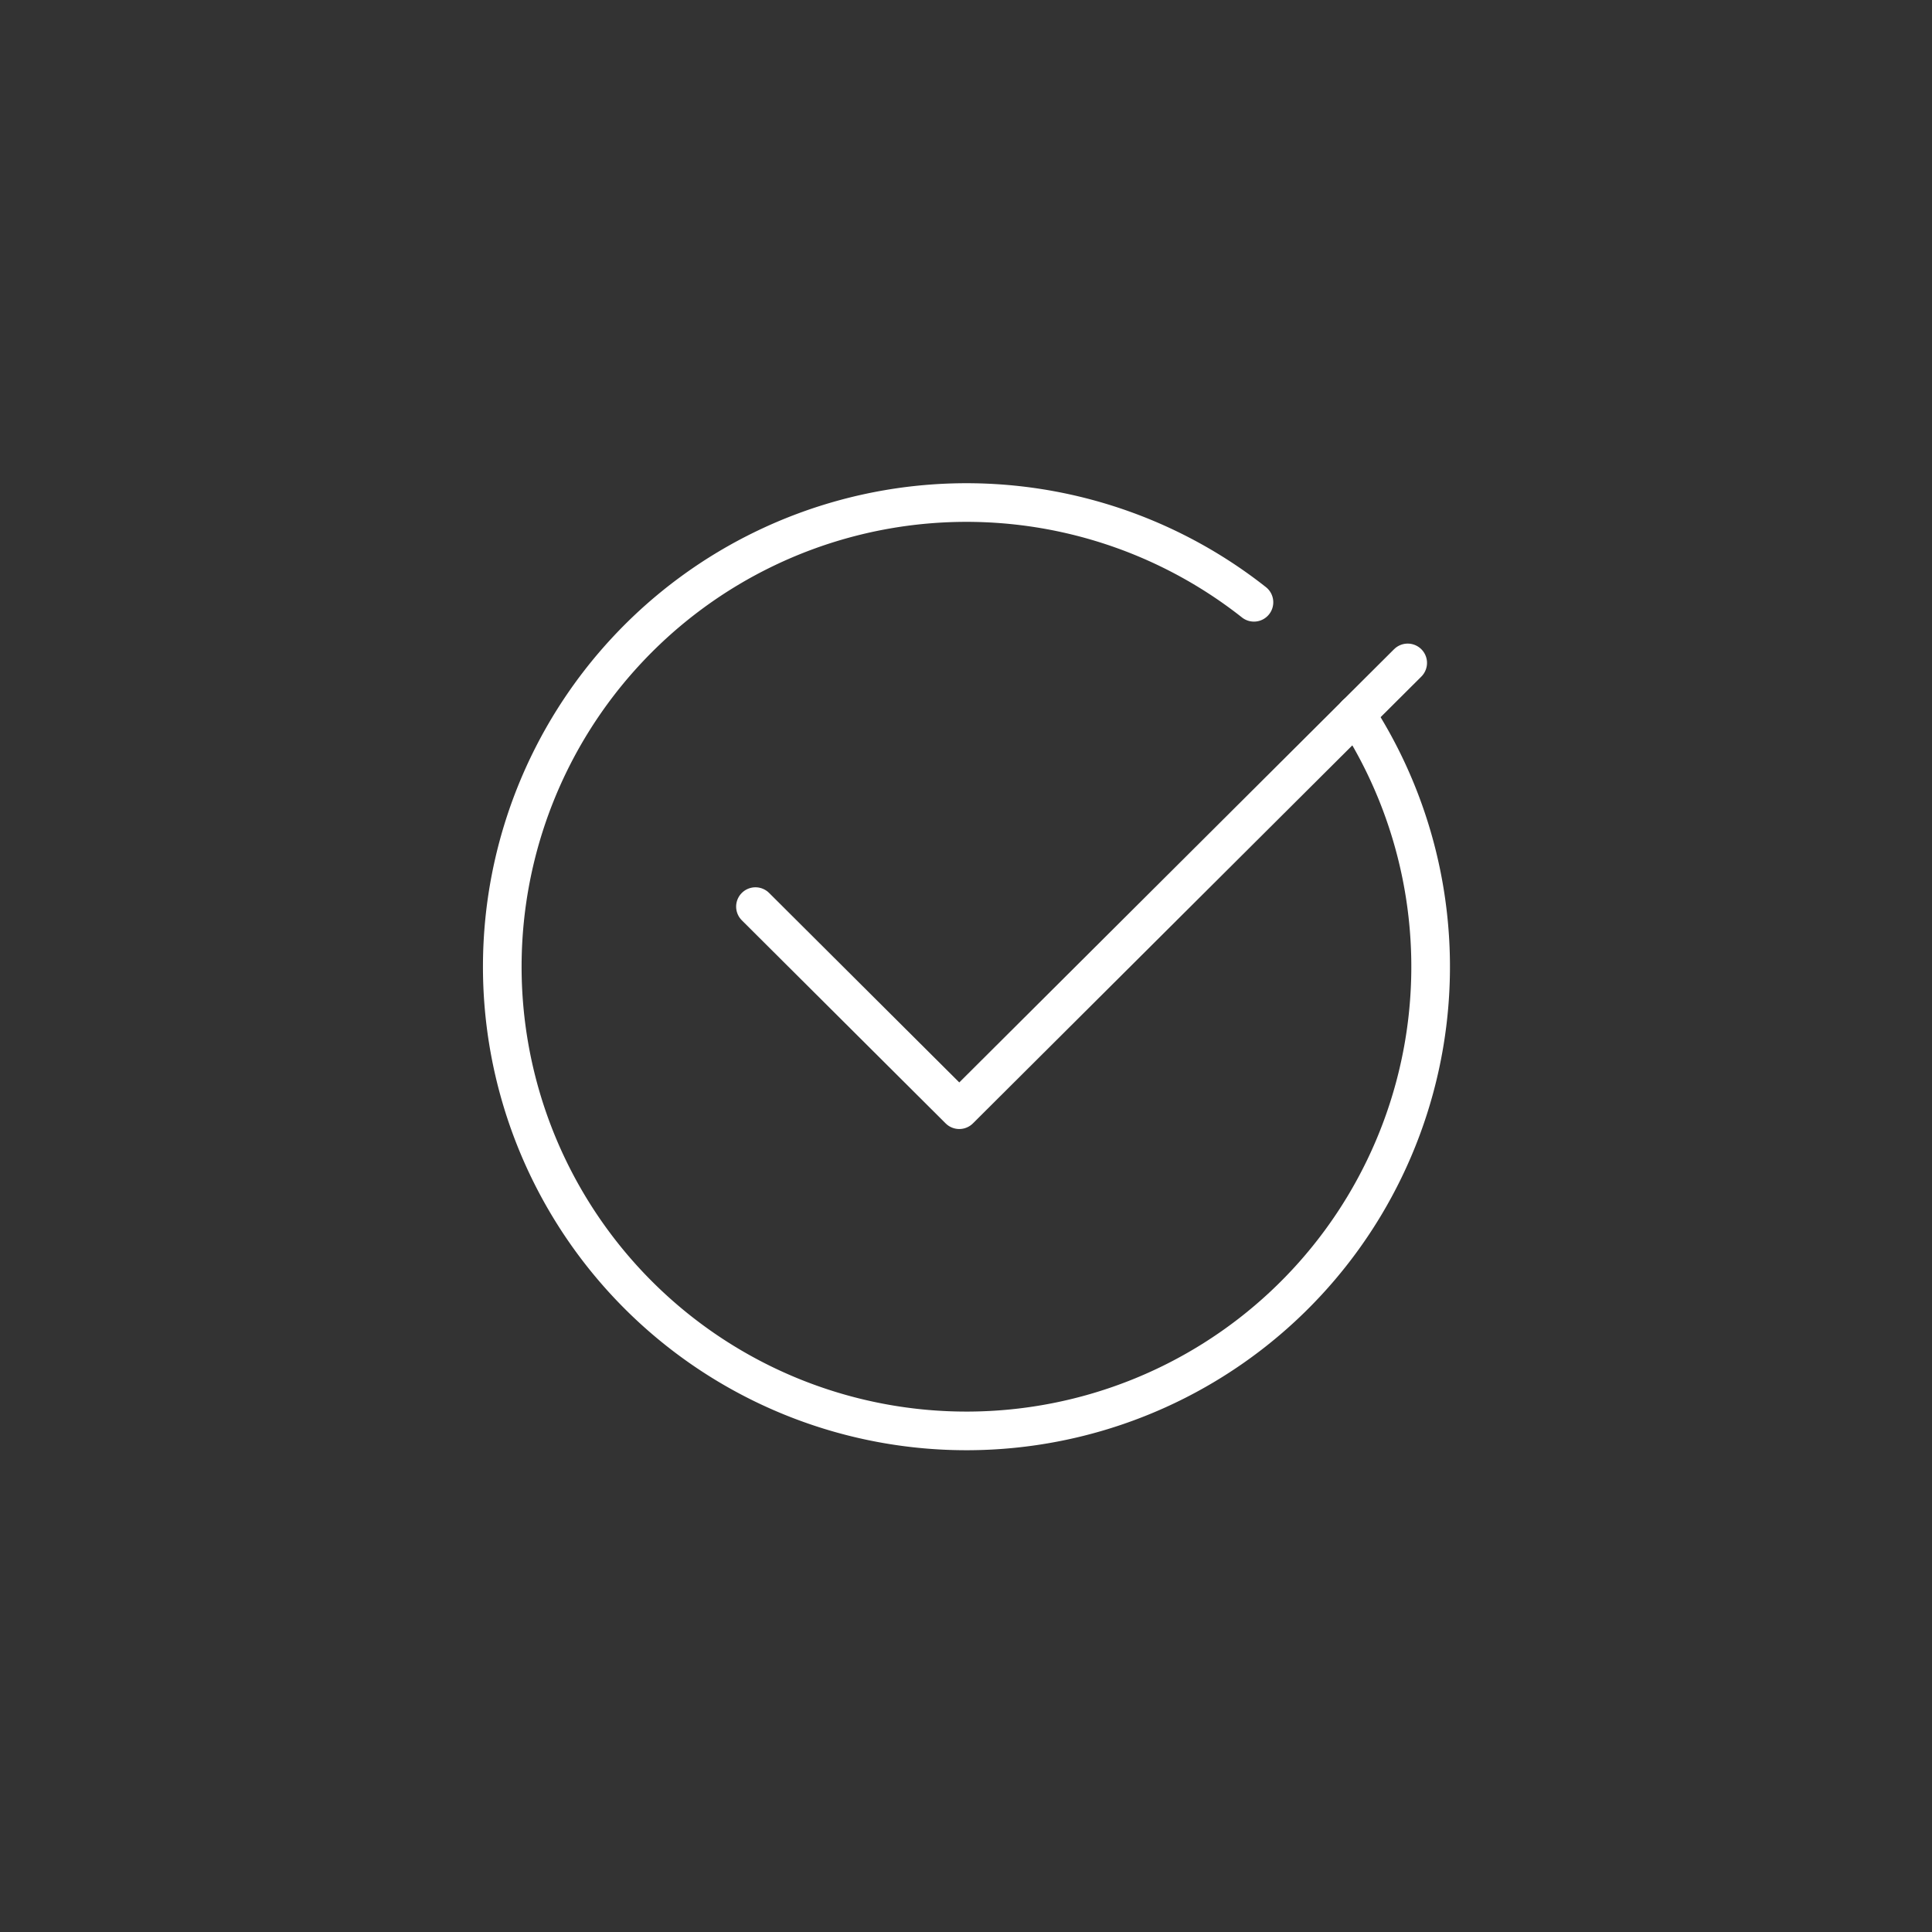<svg xmlns="http://www.w3.org/2000/svg" width="50" height="50" viewBox="0 0 50 50">
  <rect x="0" y="0" width="50" height="50" fill="#333333" stroke="none"/>
  <g id="Group_10100" data-name="Group 10100" transform="translate(-988 -4127)">
    <g id="Group_9035" data-name="Group 9035">
      <g id="Group_8961" data-name="Group 8961" transform="translate(592 3510)">
        <rect id="Rectangle_1952" data-name="Rectangle 1952" width="50" height="50" rx="25" transform="translate(396 617)" fill="none"/>
      </g>
      <g id="Group_10076" data-name="Group 10076" transform="translate(997.047 4136.094)">
        <path id="Path_8548" data-name="Path 8548" d="M26.047,9.393a12.013,12.013,0,1,1-2.642-2.9" fill="none" stroke="#ffffff" stroke-linecap="round" stroke-miterlimit="10" stroke-width="1"/>
        <path id="Path_8549" data-name="Path 8549" d="M31.775,10.847,20.17,22.41l-5.275-5.256" transform="translate(-4.391 -2.785)" fill="none" stroke="#ffffff" stroke-linecap="round" stroke-linejoin="round" stroke-width="1"/>
      </g>
    </g>
  </g>
</svg>
